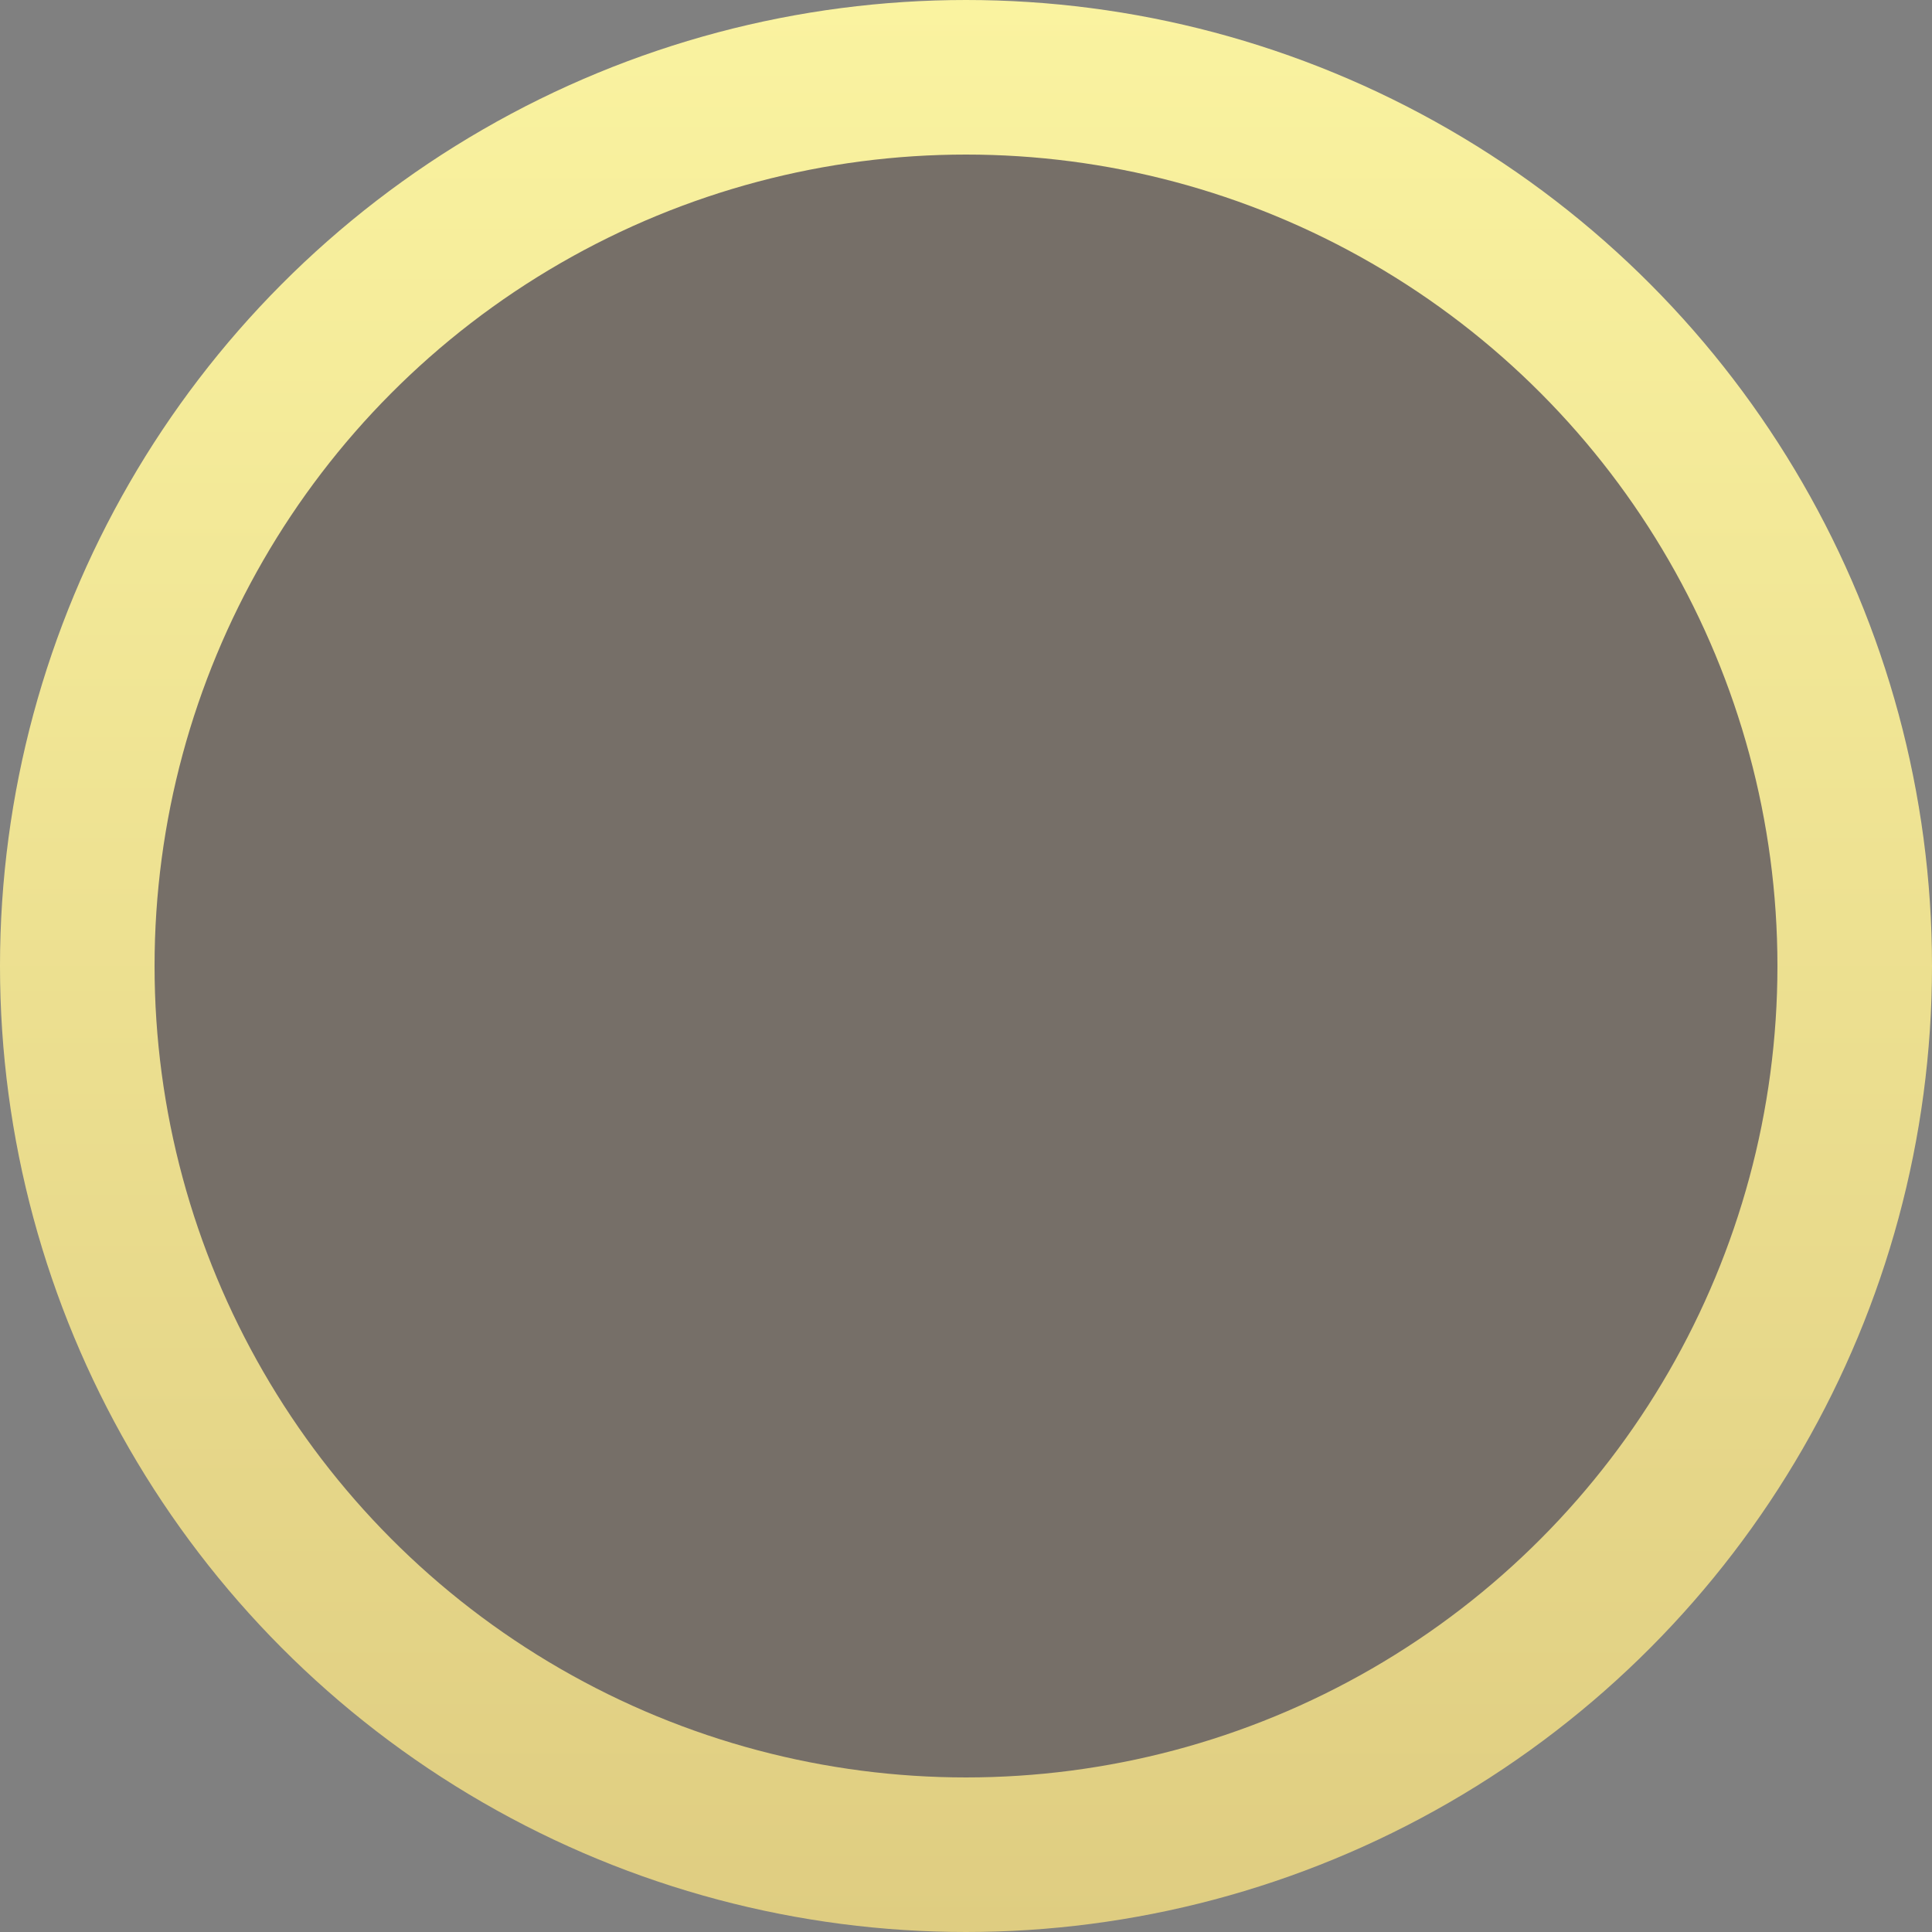 <svg width="25" height="25" viewBox="0 0 25 25" fill="none" xmlns="http://www.w3.org/2000/svg">
<rect x="0" y="0" width="25" height="25" fill="#808080" stroke="none"/>
<circle cx="12.5" cy="12.5" r="11.5" fill="#5F492F" fill-opacity="0.3" stroke="url(#paint0_linear_1135_22104)" stroke-width="2"/>
<defs>
<linearGradient id="paint0_linear_1135_22104" x1="12.5" y1="0" x2="12.5" y2="25" gradientUnits="userSpaceOnUse">
<stop stop-color="#FAF3A0"/>
<stop offset="1" stop-color="#DFCD81"/>
</linearGradient>
</defs>
</svg>
